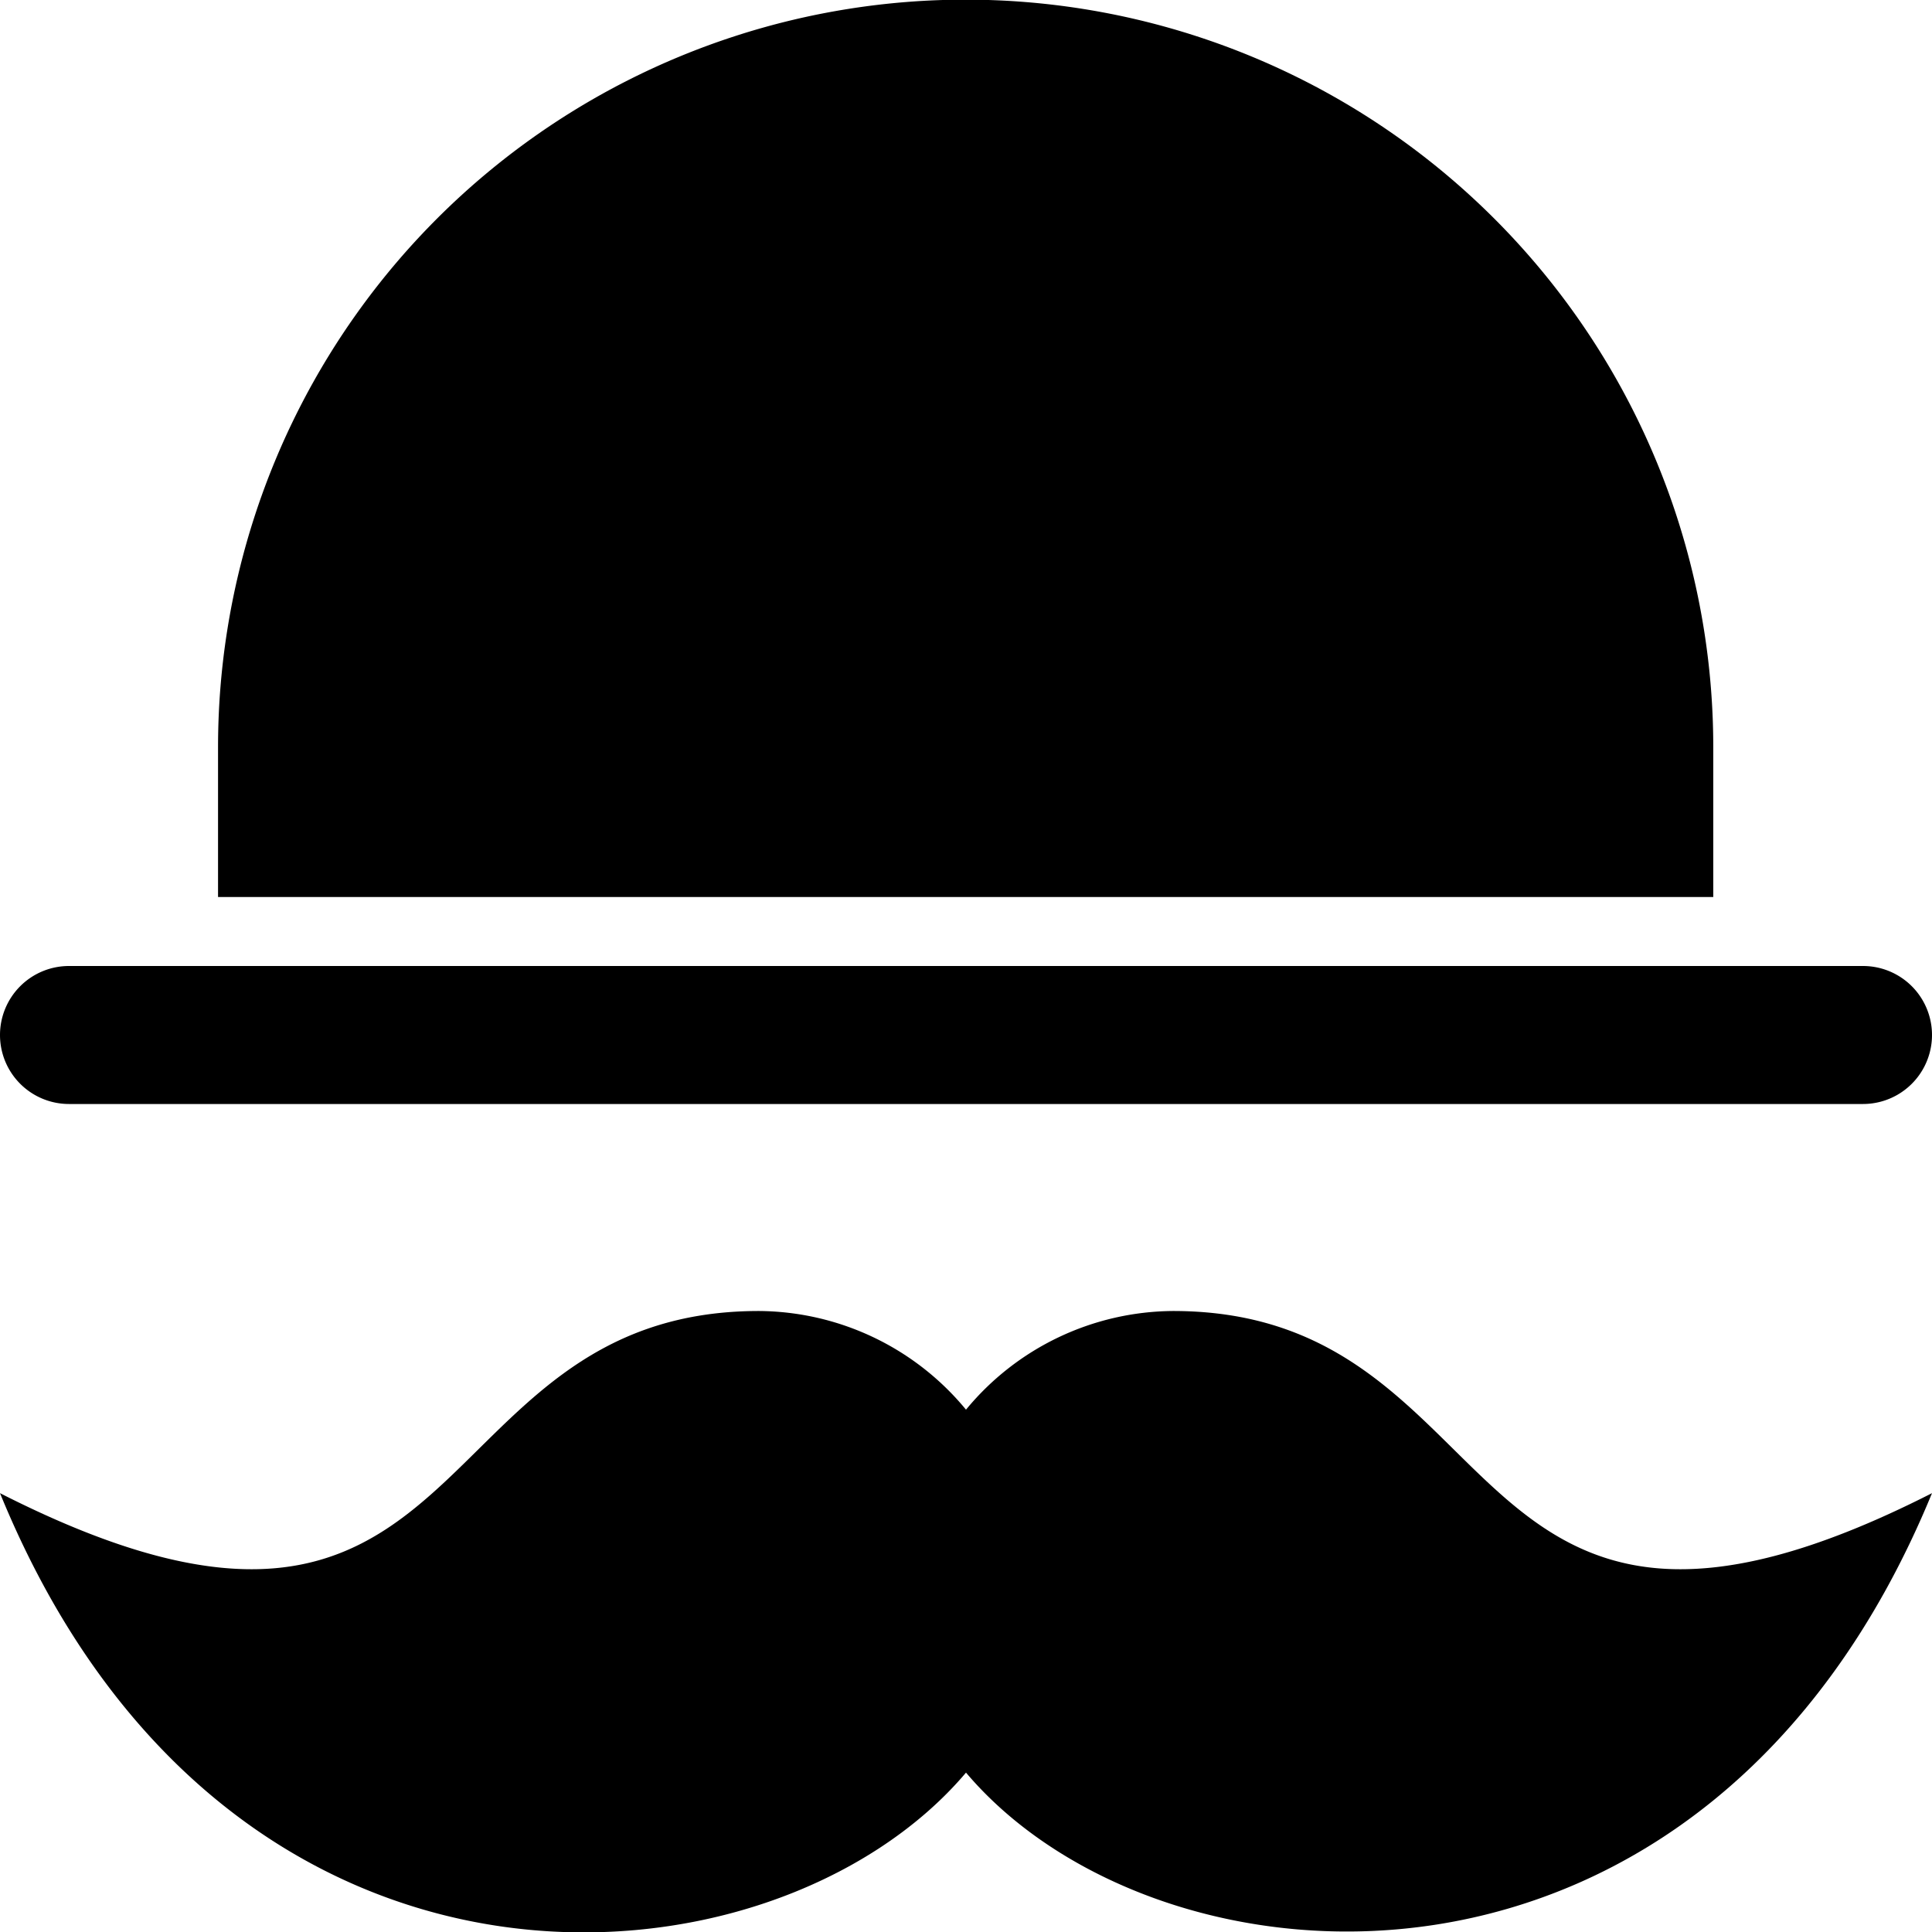 <svg id="jeeves" xmlns="http://www.w3.org/2000/svg" viewBox="0 0 28 28"><title>jeeves</title><path d="M0,15a1,1,0,0,1,1-1H27a1,1,0,0,1,0,2H1A1,1,0,0,1,0,15Zm24.83-4.17a10.83,10.83,0,0,0-21.67,0V13H24.83V10.83ZM17,19a3.92,3.92,0,0,0-3,1.43A3.92,3.92,0,0,0,11,19c-5,0-4,6.2-11,2.64,3.27,8,11.2,7.36,14,4.05,2.8,3.31,10.73,3.91,14-4.05C21,25.2,22,19,17,19Z"/></svg>